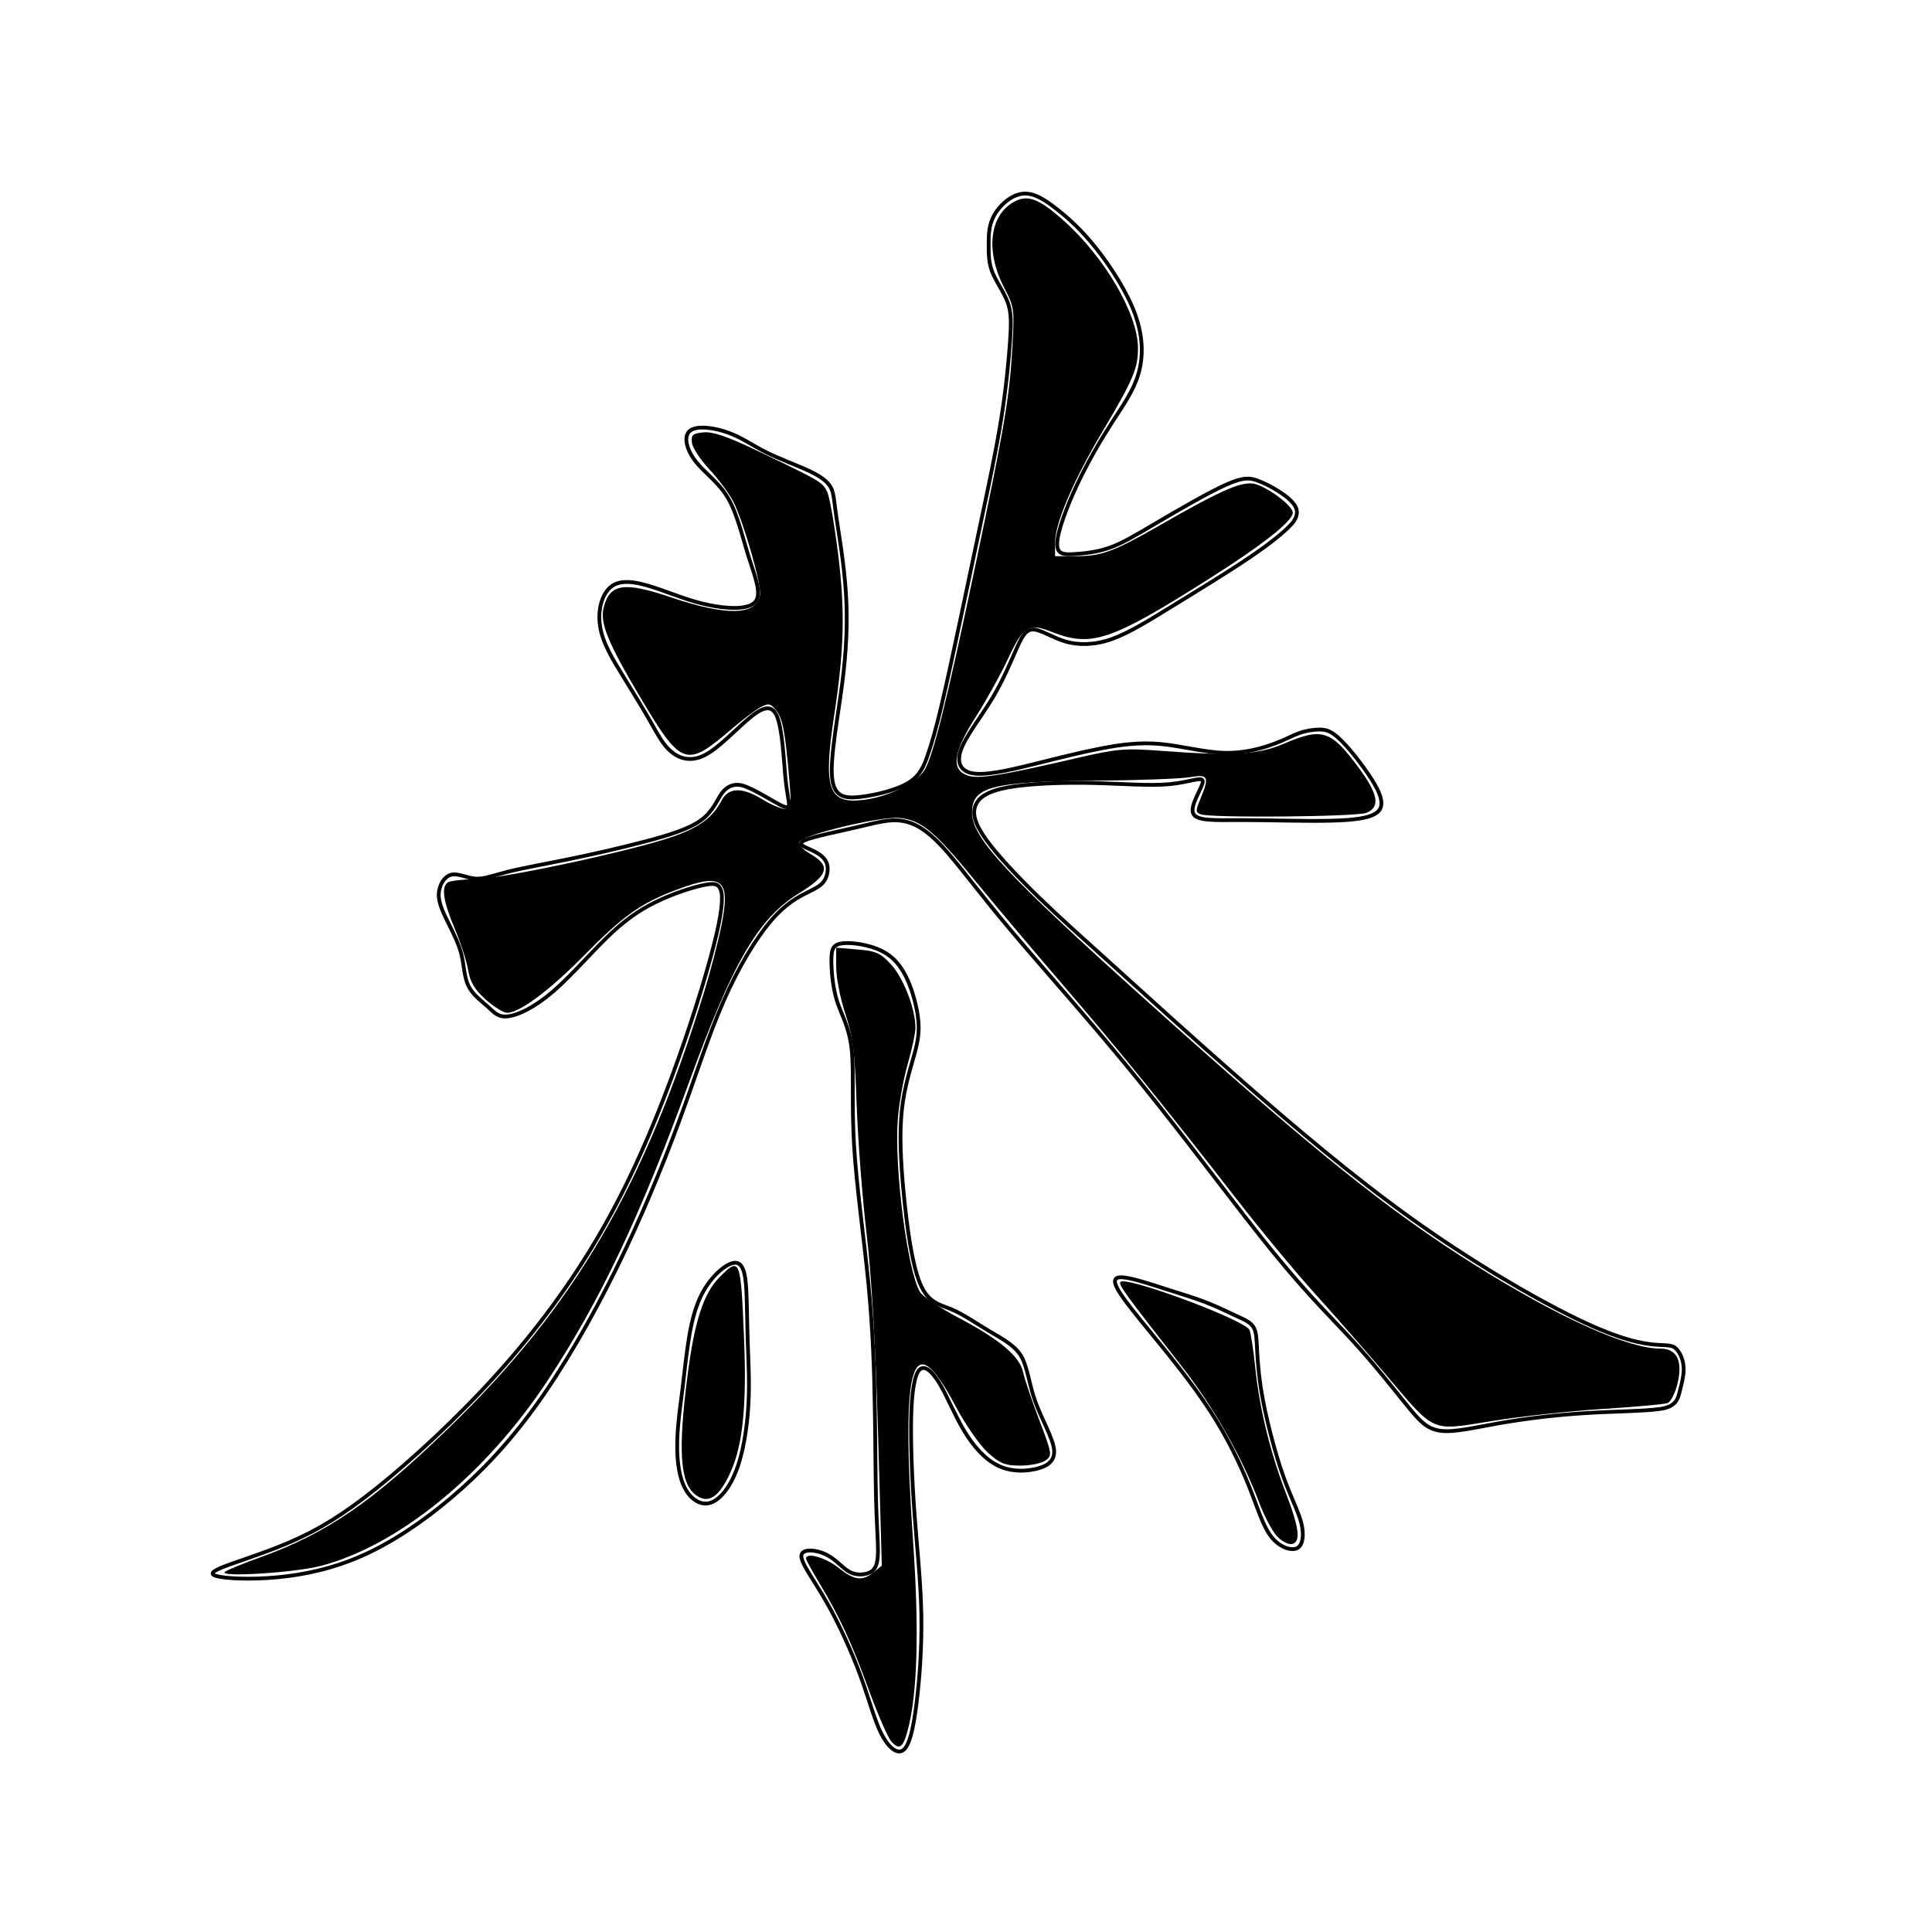 <?xml version="1.0" encoding="UTF-8" standalone="no"?>
<!-- Created with Inkscape (http://www.inkscape.org/) -->

<svg
   xmlns:dc="http://purl.org/dc/elements/1.1/"
   xmlns:cc="http://creativecommons.org/ns#"
   xmlns:rdf="http://www.w3.org/1999/02/22-rdf-syntax-ns#"
   xmlns:svg="http://www.w3.org/2000/svg"
   xmlns="http://www.w3.org/2000/svg"
   xmlns:sodipodi="http://sodipodi.sourceforge.net/DTD/sodipodi-0.dtd"
   xmlns:inkscape="http://www.inkscape.org/namespaces/inkscape"
   width="512"
   height="512"
   viewBox="0 0 512 512"
   version="1.1"
   id="svg8"
   inkscape:version="0.92.4 (5da689c313, 2019-01-14)"
   sodipodi:docname="恭U+606D-2.svg">
  <defs
     id="defs2">
    <inkscape:path-effect
       effect="bspline"
       id="path-effect35"
       is_visible="true"
       weight="33.333"
       steps="2"
       helper_size="0"
       apply_no_weight="true"
       apply_with_weight="true"
       only_selected="false" />
    <inkscape:path-effect
       effect="bspline"
       id="path-effect31"
       is_visible="true"
       weight="33.333"
       steps="2"
       helper_size="0"
       apply_no_weight="true"
       apply_with_weight="true"
       only_selected="false" />
    <inkscape:path-effect
       effect="bspline"
       id="path-effect27"
       is_visible="true"
       weight="33.333"
       steps="2"
       helper_size="0"
       apply_no_weight="true"
       apply_with_weight="true"
       only_selected="false" />
    <inkscape:path-effect
       effect="bspline"
       id="path-effect23"
       is_visible="true"
       weight="33.333"
       steps="2"
       helper_size="0"
       apply_no_weight="true"
       apply_with_weight="true"
       only_selected="false" />
  </defs>
  <sodipodi:namedview
     id="base"
     pagecolor="#ffffff"
     bordercolor="#666666"
     borderopacity="1.0"
     inkscape:pageopacity="0.0"
     inkscape:pageshadow="2"
     inkscape:zoom="1"
     inkscape:cx="400"
     inkscape:cy="160"
     inkscape:document-units="px"
     inkscape:current-layer="svg8"
     showgrid="false"
     units="px"
     inkscape:window-width="1920"
     inkscape:window-height="1001"
     inkscape:window-x="-9"
     inkscape:window-y="-9"
     inkscape:window-maximized="1" />
  <g
     inkscape:label="圖層 1"
     inkscape:groupmode="layer"
     id="layer1"
     transform="translate(0,-161.533)" />
  <path
     style="fill:none;stroke:#000000;stroke-width:1px;stroke-linecap:butt;stroke-linejoin:miter;stroke-opacity:1"
     d="M 182.834,114.166 C 181,115.666 182,119.333 184.452,122.409 186.905,125.485 190.334,127.667 192.833,131.833 195.333,135.999 196.667,141.999 198.333,147.333 200,152.667 202,157.333 200.167,159.5 198.334,161.667 192.668,161.333 187.834,160.333 183,159.333 179,157.667 174.667,156.167 170.333,154.667 165.667,153.334 162.667,155 159.667,156.666 158.334,161.332 159,165.833 159.667,170.334 162.333,174.666 165.074,179.121 167.815,183.575 170.333,187.666 172.333,191.166 174.333,194.666 175.666,197.333 177.834,199.167 180.001,201 183.001,202 186.667,200.167 190.333,198.333 194.668,193.666 198.167,190.666 201.667,187.666 204.335,186.333 205.834,189.664 207.333,192.995 207.667,200.999 208.117,205.849 208.567,210.7 209.333,212.999 209,213.666 208.667,214.333 207.334,213.667 205,212.333 202.666,211 199.334,209 197.035,208.253 194.737,207.505 192.668,208.333 191.334,210.167 190,212.001 189,214.999 185.833,217.333 182.666,219.667 177.335,221.333 170.806,223.044 164.277,224.755 157.334,226.333 150.834,227.667 144.334,229 138.668,230 134.668,231 130.667,232 128.335,232.999 126,232.833 123.666,232.666 121.334,231.334 119.5,231.833 117.667,232.332 116.334,234.665 116.267,237.033 116.2,239.401 117.666,242.333 119,245 120.333,247.667 121.666,250.333 122.333,253.166 123,255.999 123,258.999 124.167,261.333 125.334,263.667 127.667,265.333 129.333,266.833 131,268.333 132,269.667 134.667,269.333 137.335,268.999 141.668,266.999 146.667,262.667 151.666,258.334 157.334,251.666 162.167,247.166 167.001,242.666 171.001,240.333 174.851,238.55 178.7,236.767 183.001,235.333 186.001,234.666 189,234 190.334,234 191.014,235.833 191.695,237.666 191.333,241.999 189.152,250.547 186.97,259.096 183,271.999 177.94,285.64 172.879,299.282 167.001,312.999 159.334,326.333 151.667,339.667 142.334,352.332 131.667,364.166 121,376 109.001,386.999 99.834,394.333 90.667,401.666 84.335,405.333 78.001,408.166 71.667,411 65.335,413 61.168,414.5 57.001,416 55.001,416.999 57.336,417.666 59.672,418.334 66.334,418.667 73.501,418 80.667,417.333 88.334,415.666 96.052,412.243 103.769,408.821 112.001,403.333 119.667,396.833 127.333,390.333 134.668,382.666 141.928,372.625 149.189,362.583 156.667,349.665 163.167,336.499 169.667,323.333 175.334,309.665 179.834,297.499 184.333,285.333 187.667,274.665 191.667,265.499 195.667,256.333 200.334,248.666 204.334,243.999 208.334,239.333 211.668,237.666 214.001,236.5 216.334,235.333 217.668,234.666 218.501,233.333 219.333,232.001 219.667,229.999 219.001,228.5 218.335,227.001 216.667,226 214.834,225.167 213,224.333 211.001,223.667 213.303,222.673 215.606,221.679 222.334,220.333 227.334,219.166 232.334,218 235.668,217 239.074,217.544 242.479,218.088 245.667,220 249.833,224.5 253.999,228.999 259,236 267.916,246.592 276.833,257.184 289.333,271 302.146,286.805 314.958,302.609 328,320.333 337.588,332.083 347.176,343.833 353,349.333 358.5,355.333 364,361.333 369,367.667 372.5,372 376,376.333 378,378.667 381.667,379.166 385.335,379.666 390.668,378.333 397.334,377.167 403.999,376 412.001,375 420,374.5 428,374 436.001,374 440.129,373.358 444.257,372.717 444.667,370.666 445.167,368.666 445.667,366.667 446.334,364.332 446.167,362.166 446,360.001 445,358 443.86,357.128 442.719,356.256 440.668,356.666 436.999,356.166 433.33,355.666 427.667,354.334 416.833,349 405.998,343.666 390,334.334 374.167,323 358.333,311.666 342.667,298.333 329.167,286.5 315.667,274.667 304.333,264.333 295.667,256.5 287,248.667 281,243.333 275.328,237.828 269.657,232.323 264.333,226.667 261.333,222.5 258.333,218.333 257.666,215.666 258.5,213.499 259.334,211.333 261.668,209.666 267.166,208.666 272.663,207.667 281.334,207.333 289.334,207.5 297.333,207.667 304.668,208.333 310.067,207.8 315.467,207.266 318.668,205.666 318.747,207.055 318.826,208.443 315.334,213.332 316.168,215.499 317.002,217.667 322.001,217.333 329.167,217.333 336.332,217.333 345.668,217.667 352.667,217.5 359.667,217.333 364.334,216.667 365.667,214.5 367,212.334 365,208.666 362.5,205 360,201.334 357,197.667 354.834,195.667 352.667,193.667 351.334,193.334 349.667,193.333 348,193.333 346.001,193.666 344.167,194.333 342.334,195 340.668,195.999 337.5,197.167 334.331,198.334 329.668,199.666 324.334,199.5 318.999,199.333 313.001,197.667 307.501,197.167 302.001,196.667 297.001,197.333 291.834,198.333 286.667,199.333 281.335,200.666 275.334,202.167 269.333,203.667 262.668,205.333 258.698,205.053 254.728,204.774 253.333,202.333 254.667,198.666 256,195 260.001,189.999 263,184.999 266,180 268,174.999 269.5,171.666 271,168.333 272.001,166.665 273.999,166.832 275.998,166.999 279,169 282.334,170 285.667,171 290.001,171 294.592,169.38 299.183,167.76 304.668,164.333 311.167,160.333 317.666,156.334 325.334,151.666 331.001,147.833 336.667,144 340.334,140.999 342.167,138.999 344,136.999 344,135.332 343.167,134 342.335,132.668 340.667,131.333 338.834,130.167 337,129 335,128 333.167,127.333 331.334,126.667 329.667,126.333 324.957,128.428 320.246,130.523 312.001,135.333 306.334,138.666 300.667,142 297.335,143.999 294.001,145.166 290.667,146.333 287.334,146.667 284.667,146.833 282,147 280.001,147 280.168,143.831 280.335,140.662 282.667,134.332 285.5,128.333 288.333,122.333 291.667,116.665 294.667,111.999 297.667,107.333 300.334,103.666 301.667,99.166 303,94.667 303,89.332 300.834,83.333 298.667,77.334 294.333,70.666 290.5,65.833 286.667,61 283.333,58 280.167,55.5 277,53 274,51 271.001,51.333 268.001,51.666 265.001,54.332 263.501,56.999 262,59.667 262,62.332 262,64.833 262,67.333 262,69.666 263,72.167 264.001,74.668 266,77.333 267,79.999 268,82.666 268,85.332 267.697,90.003 267.393,94.674 266.667,102.666 265.333,111 264,119.334 262,128.666 260.167,137.333 258.333,146 256.667,153.999 254.833,162.666 253,171.334 251,180.666 249.5,186.999 248,193.333 247,196.665 246,199.666 245,202.666 244,205.332 240.99,207.294 237.979,209.255 232.335,210.666 228.167,211.167 224,211.667 221.001,211.333 220.501,205.998 220.001,200.662 222,190.332 223.167,181.333 224.333,172.333 224.667,164.666 224.167,157 223.667,149.334 222.333,141.666 221.667,137.166 221,132.666 221,130.666 220.167,129.167 219.334,127.668 217.667,126.333 214.5,124.833 211.334,123.333 206.667,121.667 203,119.833 199.333,118 196.667,116 193,114.667 189.334,113.333 184.668,112.667 182.834,114.166 Z"
     id="path21"
     inkscape:connector-curvature="0"
     inkscape:path-effect="#path-effect23"
     inkscape:original-d="M 180,112 C 181.001,115.66567 182.001,119.33233 183,123 187.00174,125.33276 190.33433,127.66567 194,130 195.33424,135.99858 196.66767,141.999 198,148 200.00125,152.66624 202.001,157.33233 204,162 198.33375,161.66563 192.66767,161.33233 187,161 183.00034,159.33206 179.001,157.66567 175,156 170.33375,154.6655 165.66767,153.33233 161,152 159.66748,156.66633 158.33433,161.33233 157,166 159.66835,170.33344 162.33433,174.66567 165,179 167.66784,183.66597 170.33433,187.66567 173,192 174.33442,194.66584 175.66767,197.33233 177,200 180.00145,200.99915 183.001,201.999 186,203 190.33347,198.33327 194.66767,193.66567 199,189 201.66707,187.66596 204.33433,186.33233 207,185 207.33418,192.9954 207.66767,200.999 208,209 208.66775,210.66587 209.33433,212.999 210,215 208.66727,214.33213 207.33433,213.66567 206,213 202.66667,210.9984 199.33433,208.999 196,207 194.66755,207.33236 192.66767,208.33233 191,209 190.00028,212.00117 189.001,214.999 188,218 182.66553,219.66633 177.33433,221.33233 172,223 164.33261,224.99945 157.33433,226.33233 150,228 144.33343,228.99916 138.66767,229.999 133,231 130.6672,231.9992 128.33433,232.999 126,234 123.66646,232.66498 121.33433,231.33233 119,230 117.66748,232.33266 116.33433,234.66567 115,237 116.33501,239.33352 117.66767,242.33233 119,245 120.33453,247.66607 121.66767,250.33233 123,253 123.001,255.99945 123.001,258.999 123,262 125.33511,263.66622 127.66767,265.33233 130,267 131.00092,268.33223 132.001,269.66567 133,271 137.33485,268.99876 141.66767,266.999 146,265 151.66609,258.33419 157.33433,251.66567 163,245 167.00036,242.66604 171.001,240.33233 175,238 178.66658,236.66606 183.001,235.33233 187,234 189.0004,233.66577 190.33433,233.999 192,234 191.66787,237.66347 191.33433,241.999 191,246 186.6665,259.0025 183.001,271.999 179,285 173.00045,299.33365 167.001,312.999 161,327 151.66686,339.66676 142.33433,352.33233 133,365 120.99993,375.99998 109.001,386.999 97,398 90.667117,401.66598 84.334333,405.33233 78,409 71.666484,410.99937 65.334333,412.999 59,415 57.000622,415.99919 55.001,416.999 53,418 59.671667,418.33253 66.334333,418.66567 73,419 80.666577,417.33257 88.334333,415.66567 96,414 103.6665,408.66648 112.001,403.33233 120,398 127.33328,390.33344 134.66767,382.66567 142,375 149.33336,362.66731 156.66767,349.66567 164,337 169.66714,323.33361 175.33433,309.66567 181,296 184.33404,285.33328 187.66767,274.66567 191,264 195.66714,256.33319 200.33433,248.66567 205,241 208.33382,239.33259 211.66767,237.66567 215,236 216.33385,235.33257 217.66767,234.66567 219,234 219.33403,232.0008 219.66767,229.999 220,228 218.33528,226.99957 216.66767,225.999 215,225 213.00065,224.33222 211.001,223.66567 209,223 215.66967,221.9987 222.33433,220.33233 229,219 232.33376,217.99917 235.66767,216.999 239,216 242.33314,218.3315 245.66767,219.999 249,222 254.00056,228.99838 259.001,235.999 264,243 276.66801,257.33272 289.33433,270.999 302,285 315.33438,302.3324 328.001,320.33233 341,338 347.33439,343.66572 353.001,349.33233 359,355 364.00098,361.3323 369.001,367.66567 374,374 376.00104,376.33238 378.001,378.66567 380,381 385.33452,379.66562 390.66767,378.33233 396,377 403.99923,375.99922 412.001,374.999 420,374 427.99989,373.999 436.001,373.999 444,374 444.001,372.66583 444.66767,370.66567 445,369 445.66721,366.66728 446.33433,364.33233 447,362 446.00151,360.00002 445.001,357.999 444,356 442.66793,355.999 440.66767,356.66567 439,357 433.33041,355.66474 427.66767,354.33233 422,353 405.99895,343.66447 390.001,334.33233 374,325 358.33403,311.66541 342.66767,298.33233 327,285 315.6676,274.66561 304.33433,264.33233 293,254 287.00097,248.66564 281.001,243.33233 275,238 270.00095,231.99894 264.33433,226.66567 259,221 258.33434,218.33235 257.66767,215.66567 257,213 259.33372,211.33277 261.66767,209.66567 264,208 272.66345,207.66583 281.33433,207.33233 290,207 297.33346,207.66559 304.66767,208.33233 312,209 315.33392,206.99925 318.66767,205.66567 322,204 318.66887,208.33077 315.33433,213.33233 312,218 317.00222,217.66559 322.001,217.33233 327,217 336.33235,217.33226 345.66767,217.66567 355,218 359.66719,217.3324 364.33433,216.66567 369,216 367.00148,212.33321 365.001,208.66567 363,205 360.00129,201.33268 357.001,197.66567 354,194 352.66771,193.66568 351.33433,193.33233 350,193 347.99994,193.33251 346.001,193.66567 344,194 342.33339,194.99957 340.66767,195.999 339,197 334.33104,198.33327 329.66767,199.66567 325,201 318.99947,199.33191 313.001,197.66567 307,196 302.00044,196.66574 297.001,197.33233 292,198 286.66648,199.33263 281.33433,200.66567 276,202 269.33286,203.66603 262.66767,205.33233 256,207 254.33404,204.99865 253.33433,202.33233 252,200 256.00045,194.99969 260.001,189.999 264,185 266.00056,180.0001 268.001,174.999 270,170 271.00076,168.33274 272.001,166.66567 273,165 275.99888,166.99759 279.001,168.999 282,171 285.66738,170.999 290.001,170.999 294,171 299.333,167.99975 304.66767,164.33233 310,161 317.66599,156.33336 325.33433,151.66567 333,147 336.66711,143.99946 340.33433,140.999 344,138 344.001,136.9993 344.001,135.33233 344,134 342.33558,132.66667 340.66767,131.33233 339,130 337.00085,128.99893 335.001,127.999 333,127 331.334,126.6656 329.66767,126.33233 328,126 320.33079,130.66782 312.001,135.33233 304,140 300.66717,141.9993 297.33433,143.999 294,146 290.66649,146.33245 287.33433,146.66567 284,147 282.00035,146.999 280.001,146.999 278,147 280.3355,140.6625 282.66767,134.33233 285,128 288.3337,122.33341 291.66767,116.66567 295,111 297.66711,107.3331 300.33433,103.66567 303,100 303.001,94.66731 303.001,89.332333 303,84 298.66848,77.333583 294.33433,70.665667 290,64 286.66779,60.999111 283.33433,57.999 280,55 277.00095,52.998967 274.001,50.999 271,49 268.00077,51.665872 265.001,54.332333 262,57 262.001,59.666605 262.001,62.332333 262,65 262.001,67.333208 262.001,69.665667 262,72 264.00186,74.666809 266.001,77.332333 268,80 268.001,82.665827 268.001,85.332333 268,88 267.33408,94.668167 266.66767,102.66567 266,110 264.0007,119.33371 262.001,128.66567 260,138 258.33413,146 256.66767,153.999 255,162 253.00071,171.33368 251.001,180.66567 249,190 248.00088,193.33275 247.001,196.66567 246,200 245.00064,202.66662 244.001,205.33233 243,208 237.99874,209.33294 232.33433,210.66567 227,212 224.00034,211.66559 221.001,211.33233 218,211 220.00159,200.66264 222.001,190.33233 224,180 224.3343,172.33319 224.66767,164.66567 225,157 223.66785,149.33337 222.33433,141.66567 221,134 221.001,132.66581 221.001,130.66567 221,129 219.33533,127.66647 217.66767,126.33233 216,125 211.33399,123.33221 206.66767,121.66567 202,120 199.33401,117.99876 196.66767,115.999 194,114 189.33405,113.33229 184.66767,112.66567 180,112 Z" />
  <path
     style="fill:none;stroke:#000000;stroke-width:1px;stroke-linecap:butt;stroke-linejoin:miter;stroke-opacity:1"
     d="M 220.333,254.499 C 220.333,257.332 220.667,261.666 221.833,265.333 223,269 225,272 225.667,277.833 226.333,283.666 225.667,292.332 226.333,303.5 227,314.668 229,328.332 230.167,340.499 231.333,352.666 231.667,363.332 231.833,373.166 232,383 232,391.332 232.167,397.666 232.333,404 232.667,407.999 232.673,410.8 232.68,413.602 232.334,415.332 231.163,416.309 229.993,417.287 227.334,417.667 225.333,416.666 223.332,415.665 221.667,413.333 219.001,412 216.335,410.667 212.668,410.333 212.377,412.173 212.086,414.012 215.667,418.667 219,424.5 222.333,430.333 225.666,437.666 228,444 230.333,450.333 231.666,455.666 233.5,459.333 235.334,463 237.667,465 239.333,463.833 241,462.666 242,458.332 242.833,451.833 243.667,445.335 244.333,436.666 244.167,427.833 244,419 243,409.999 242.333,400.833 241.667,391.667 241.333,382.332 241.475,375.662 241.617,368.992 242.334,364.332 243.667,362.999 245,361.666 247,363.333 249,366.666 251,369.999 253,374.999 255.5,379.167 258,383.334 261,386.667 264.334,388.333 267.668,390 271.334,390 274.334,389.333 277.334,388.666 279.668,387.333 279.335,384.167 279.001,381.002 276,376 274.333,371.333 272.667,366.666 272.333,362.332 270.634,359.4 268.934,356.467 265.334,354.667 262,352.667 258.666,350.667 255.334,348.333 252.167,347 249.001,345.667 246.001,345.333 243.834,340.165 241.666,334.996 240.333,324.999 239.5,316.333 238.667,307.666 238.333,300.332 239,294.166 239.667,287.999 241.334,282.999 242.334,279.332 243.333,275.666 243.667,273.332 243.343,270.206 243.02,267.08 242,262.999 240.5,259.666 239,256.334 237,253.667 233.667,252 230.334,250.333 225.668,249.667 223.167,250 220.667,250.332 220.334,251.665 220.333,254.499 Z"
     id="path25"
     inkscape:connector-curvature="0"
     inkscape:path-effect="#path-effect27"
     inkscape:original-d="M 220,253 C 220.33433,257.33233 220.66767,261.66567 221,266 223.00142,268.99964 225.001,271.999 227,275 226.33428,283.66633 225.66767,292.33233 225,301 227.00125,314.66735 229.001,328.33233 231,342 231.33435,352.66632 231.66767,363.33233 232,374 231.66764,382.99982 232.001,391.33233 232,400 232.33437,403.99946 232.66767,407.999 233,412 233.001,413.66605 232.33433,415.33233 232,417 229.99962,417.33256 227.33433,417.66567 225,418 223.33353,415.66455 221.66767,413.33233 220,411 216.33463,410.66569 212.66767,410.33233 209,410 211.66832,414.3334 215.66767,418.66567 219,423 222.33444,430.33258 225.66767,437.66567 229,445 230.33442,450.33266 231.66767,455.66567 233,461 235.33464,462.99926 237.66767,464.999 240,467 241.00096,462.66582 242.001,458.33233 243,454 243.66749,445.33467 244.33433,436.66567 245,428 244.00112,419.00011 243.001,409.999 242,401 241.6677,391.66658 241.33433,382.33233 241,373 241.6676,368.99941 242.33433,364.33233 243,360 245.00048,361.66523 247.001,363.33233 249,365 251.0009,369.99875 253.001,374.999 255,380 258.00131,383.33268 261.001,386.66567 264,390 267.66773,389.999 271.33433,389.999 275,390 277.3337,388.66603 279.66767,387.33233 282,386 279.00252,381.00154 276.001,375.999 273,371 272.66769,366.66592 272.33433,362.33233 272,358 269.00164,356.33269 265.33433,354.66567 262,353 258.66727,350.66539 255.33433,348.33233 252,346 249.00082,345.66565 246.001,345.33233 243,345 241.66728,334.99607 240.33433,324.999 239,315 238.6677,307.66629 238.33433,300.33233 238,293 239.66745,287.99965 241.33433,282.999 243,278 243.33425,275.66623 243.66767,273.33233 244,271 243.33465,267.00092 242.001,262.999 241,259 239.00135,256.3328 237.001,253.66567 235,251 230.33461,250.33237 225.66767,249.66567 221,249 220.66761,250.33257 220.33433,251.66567 220,253 Z" />
  <path
     style="fill:none;stroke:#000000;stroke-width:1px;stroke-linecap:butt;stroke-linejoin:miter;stroke-opacity:1"
     d="M 195.167,334.666 C 193.001,334.332 189.001,337.666 186.495,342.03 183.989,346.394 183,351.666 182.333,356.166 181.667,360.666 181.333,364.332 180.833,368.333 180.333,372.333 179.667,376.666 179.5,381.166 179.333,385.667 179.667,390.332 181.167,393.666 182.667,397.001 185.333,399 188,398.333 190.667,397.666 193.334,394.332 195.137,389.688 196.94,385.044 198,378.332 198.333,372.333 198.667,366.333 198.333,360.666 198.167,355.833 198,351 198,346.999 197.833,343 197.667,339 197.333,334.999 195.167,334.666 Z"
     id="path29"
     inkscape:connector-curvature="0"
     inkscape:path-effect="#path-effect31"
     inkscape:original-d="M 197,331 C 193.001,334.33233 189.001,337.66567 185,341 183.66731,346.33378 183.001,351.66567 182,357 181.66759,360.66646 181.33433,364.33233 181,368 180.33414,372.33361 179.66767,376.66567 179,381 179.33442,385.66688 179.66767,390.33233 180,395 182.66819,396.9994 185.33433,398.999 188,401 190.66751,397.66587 193.33433,394.33233 196,391 196.66745,385.00098 198.001,378.33233 199,372 198.66773,366.33334 198.33433,360.66567 198,355 198.001,350.99966 198.001,346.999 198,343 197.66775,339 197.33433,334.999 197,331 Z" />
  <path
     style="fill:none;stroke:#000000;stroke-width:1px;stroke-linecap:butt;stroke-linejoin:miter;stroke-opacity:1"
     d="M 297.5,338.5 C 295,338.332 295,339.666 296.501,342.167 298.002,344.669 301,348.333 305.5,353.833 310,359.333 316,366.667 320.7,373.904 325.401,381.142 328.666,388 331.031,393.943 333.396,399.886 334.666,404.333 336.834,407.167 339.001,410 342.001,411 343.646,410.331 345.292,409.661 345.667,406.666 344.834,403.5 344.001,400.335 342,396.666 340,391 338,385.333 336,377.666 334.846,371.832 333.692,365.997 333.333,361.332 333.167,358.166 333,354.999 333,352.999 332.167,351.666 331.335,350.334 329.667,349.667 327.5,348.667 325.333,347.666 322.667,346.334 319.667,345.167 316.667,344 313.334,343 309.167,341.667 305,340.333 300.001,338.667 297.5,338.5 Z"
     id="path33"
     inkscape:connector-curvature="0"
     inkscape:path-effect="#path-effect35"
     inkscape:original-d="M 295,337 C 295.001,338.33233 295.001,339.66567 295,341 298.00325,344.66842 301.001,348.33233 304,352 310.00118,359.33255 316.001,366.66567 322,374 325.00104,381.33244 328.66767,387.999 332,395 333.00106,399.99931 334.66767,404.33233 336,409 339.00142,409.99914 342.001,410.999 345,412 345.33427,409.66613 345.66767,406.66567 346,404 344.00183,400.33386 342.001,396.66567 340,393 338.00119,385.33307 336.001,377.66567 334,370 333.6677,365.99936 333.33433,361.33233 333,357 333.001,354.99942 333.001,352.999 333,351 331.33517,350.33267 329.66767,349.66567 328,349 325.33351,347.66525 322.66767,346.33233 320,345 316.66717,343.99885 313.33433,342.999 310,342 305.00004,340.33201 300.001,338.66567 295,337 Z" />
  <path
     d="M 59.708,416.488 C 60.593,415.922 64.643,414.264 68.708,412.804 86.583,406.383 98.491,398.231 118.945,378.414 152.309,346.089 170.636,314.761 186.687,262.617 188.272,257.47 190.284,249.724 191.159,245.405 193.688,232.922 191.532,231.185 179.249,235.808 169.831,239.353 165.122,242.689 154.982,253.003 145.774,262.369 137.714,268.4 134.407,268.4 133.416,268.4 130.841,266.805 128.683,264.856 125.753,262.209 124.587,260.249 124.072,257.106 123.693,254.793 122.082,249.815 120.492,246.045 117.421,238.767 116.877,234.965 118.742,233.812 119.37,233.424 122.858,233.022 126.492,232.919 133.823,232.71 166.721,225.647 177.766,221.911 185.179,219.403 188.823,216.759 191.221,212.15 193.054,208.625 196.676,208.533 202.1,211.874 204.3,213.229 206.94,214.352 207.967,214.369 209.689,214.398 209.783,213.792 209.175,206.65 208.077,193.769 207.439,190.423 205.664,188.231 204.165,186.38 203.68,186.286 201.533,187.427 200.195,188.139 196.625,190.842 193.6,193.434 181.805,203.543 180.541,203.083 169.626,184.7 161.101,170.343 158.958,165.095 159.97,161.061 161.578,154.653 165.299,154.073 177.761,158.285 192.707,163.338 200.632,163.113 201.421,157.614 201.812,154.889 197.085,138.373 194.378,133.008 193.298,130.867 190.439,127.004 188.025,124.423 185.61,121.842 183.515,118.643 183.367,117.315 183.138,115.24 183.572,114.855 186.457,114.579 188.883,114.346 192.761,115.667 200.457,119.346 217.647,127.564 218.025,127.787 219.233,130.4 219.869,131.775 221.167,139.2 222.118,146.9 223.974,161.94 223.728,172.084 221.086,189.4 218.074,209.136 219.486,213.183 228.964,211.97 235.245,211.166 242.374,207.759 244.805,204.4 247.099,201.228 250.803,186.468 258.477,149.9 266.201,113.102 267.516,105.362 268.277,92.233 268.872,81.986 268.789,81.362 266.19,76.39 261.127,66.707 262.166,57.121 268.669,53.517 272.337,51.484 275.289,52.587 281.87,58.453 292.75,68.15 301.526,83.172 301.576,92.182 301.606,97.607 300.327,100.615 292.076,114.514 284.348,127.534 279.6,138.685 279.6,143.817 V 147.4 H 284.951 C 291.971,147.4 295.056,146.267 307.553,139.1 324.689,129.272 329.803,127.147 333.205,128.44 337.208,129.962 342.6,134.224 342.6,135.866 342.6,138.084 334.683,144.337 320.447,153.361 294.482,169.822 289.251,171.598 278.842,167.495 272.519,165.003 271.212,165.808 267.039,174.766 265.211,178.69 261.439,185.482 258.658,189.859 252.655,199.305 251.959,203.826 256.256,205.459 259.134,206.554 264.74,205.672 285.6,200.842 295.988,198.437 298.115,198.255 307.6,198.967 326.816,200.408 333.388,200.025 340.32,197.06 350.449,192.728 352.716,193.477 360.19,203.63 365.299,210.569 365.832,213.981 362.035,215.425 359.289,216.469 320.809,216.801 318.209,215.803 316.821,215.271 316.812,214.828 318.127,211.681 320.567,205.84 320.216,205.117 315.35,205.966 313.012,206.374 301.425,206.796 289.6,206.903 262.843,207.146 257.6,208.518 257.6,215.276 257.6,222.111 266.435,231.608 305.1,266.339 347.89,304.775 368.037,320.954 391.08,335.387 413.21,349.249 431.342,357.4 440.045,357.4 444.473,357.4 446.045,360.747 444.5,366.883 443.893,369.292 442.735,371.518 441.926,371.828 441.117,372.139 433.401,372.837 424.778,373.381 416.155,373.924 402.962,375.36 395.461,376.572 378.935,379.242 380.558,379.954 367.166,364.168 361.909,357.971 353.525,348.4 348.536,342.9 343.546,337.4 334.221,326.15 327.813,317.9 308.058,292.467 296.797,278.578 281.596,260.9 273.556,251.55 263.033,239.058 258.211,233.141 247.764,220.322 244.092,217.293 238.344,216.757 233.266,216.283 212.43,221.307 211.837,223.149 211.615,223.836 212.814,225.186 214.501,226.149 220.333,229.478 219.683,231.83 211.543,236.854 200.918,243.412 194.131,255.136 182.569,286.9 169.662,322.362 159.003,344.831 145.092,365.9 128.71,390.713 105.712,409.517 85.1,414.952 77.983,416.829 57.211,418.085 59.708,416.488 Z"
     id="path37"
     inkscape:connector-curvature="0" />
  <path
     d="M 236.222,461.535 C 235.317,460.535 232.625,454.358 230.241,447.808 225.658,435.224 222.522,428.471 216.987,419.269 215.124,416.172 213.6,413.36 213.6,413.019 213.6,411.307 218.773,412.756 222.1,415.4 226.431,418.842 228.496,419.116 231.535,416.65 L 233.692,414.9 232.679,379.4 C 232.018,356.209 230.967,338.005 229.648,326.9 228.538,317.55 227.36,302.25 227.031,292.9 226.528,278.653 226.04,274.724 224.015,268.641 222.687,264.649 221.6,259.081 221.6,256.267 V 251.152 L 227.265,251.622 C 232.195,252.031 233.354,252.555 236.201,255.662 239.452,259.209 242.6,267.411 242.6,272.335 242.6,273.749 241.688,278.055 240.573,281.903 239.459,285.751 238.274,292.302 237.94,296.46 236.916,309.213 240.472,336.961 243.832,342.436 244.529,343.572 249.069,346.6 253.92,349.165 265.015,355.031 270.233,359.425 271.137,363.662 271.517,365.443 273.434,371.121 275.396,376.28 278.835,385.322 278.896,385.71 277.091,387.03 276.061,387.784 273.055,388.4 270.412,388.4 266.329,388.4 265.026,387.876 261.753,384.919 259.613,382.986 255.757,377.403 253.081,372.364 241.667,350.872 238.67,360.756 242.002,408.9 243.613,432.189 243.12,449.041 240.548,458.594 239.306,463.204 238.332,463.866 236.222,461.535 Z"
     id="path39"
     inkscape:connector-curvature="0" />
  <path
     d="M 184.336,396.15 C 180.208,393.015 179.636,384.482 182.213,364.443 184.067,350.023 186.473,342.681 190.746,338.408 196.127,333.027 196.303,333.471 197.18,354.606 197.91,372.197 196.876,382.727 193.718,389.866 190.664,396.771 187.736,398.732 184.336,396.15 Z"
     id="path41"
     inkscape:connector-curvature="0" />
  <path
     d="M 338.367,407.069 C 337.12,405.71 335.027,401.741 333.716,398.249 329.168,386.135 321.603,372.843 313.029,361.9 298.147,342.906 296.303,340.364 296.945,339.722 298.513,338.154 329.367,349.595 331.09,352.384 331.438,352.947 332.145,357.494 332.662,362.49 333.773,373.229 336.633,384.953 340.74,395.606 344.34,404.942 344.788,408.679 342.367,409.181 341.414,409.378 339.614,408.428 338.367,407.069 Z"
     id="path43"
     inkscape:connector-curvature="0" />
</svg>
